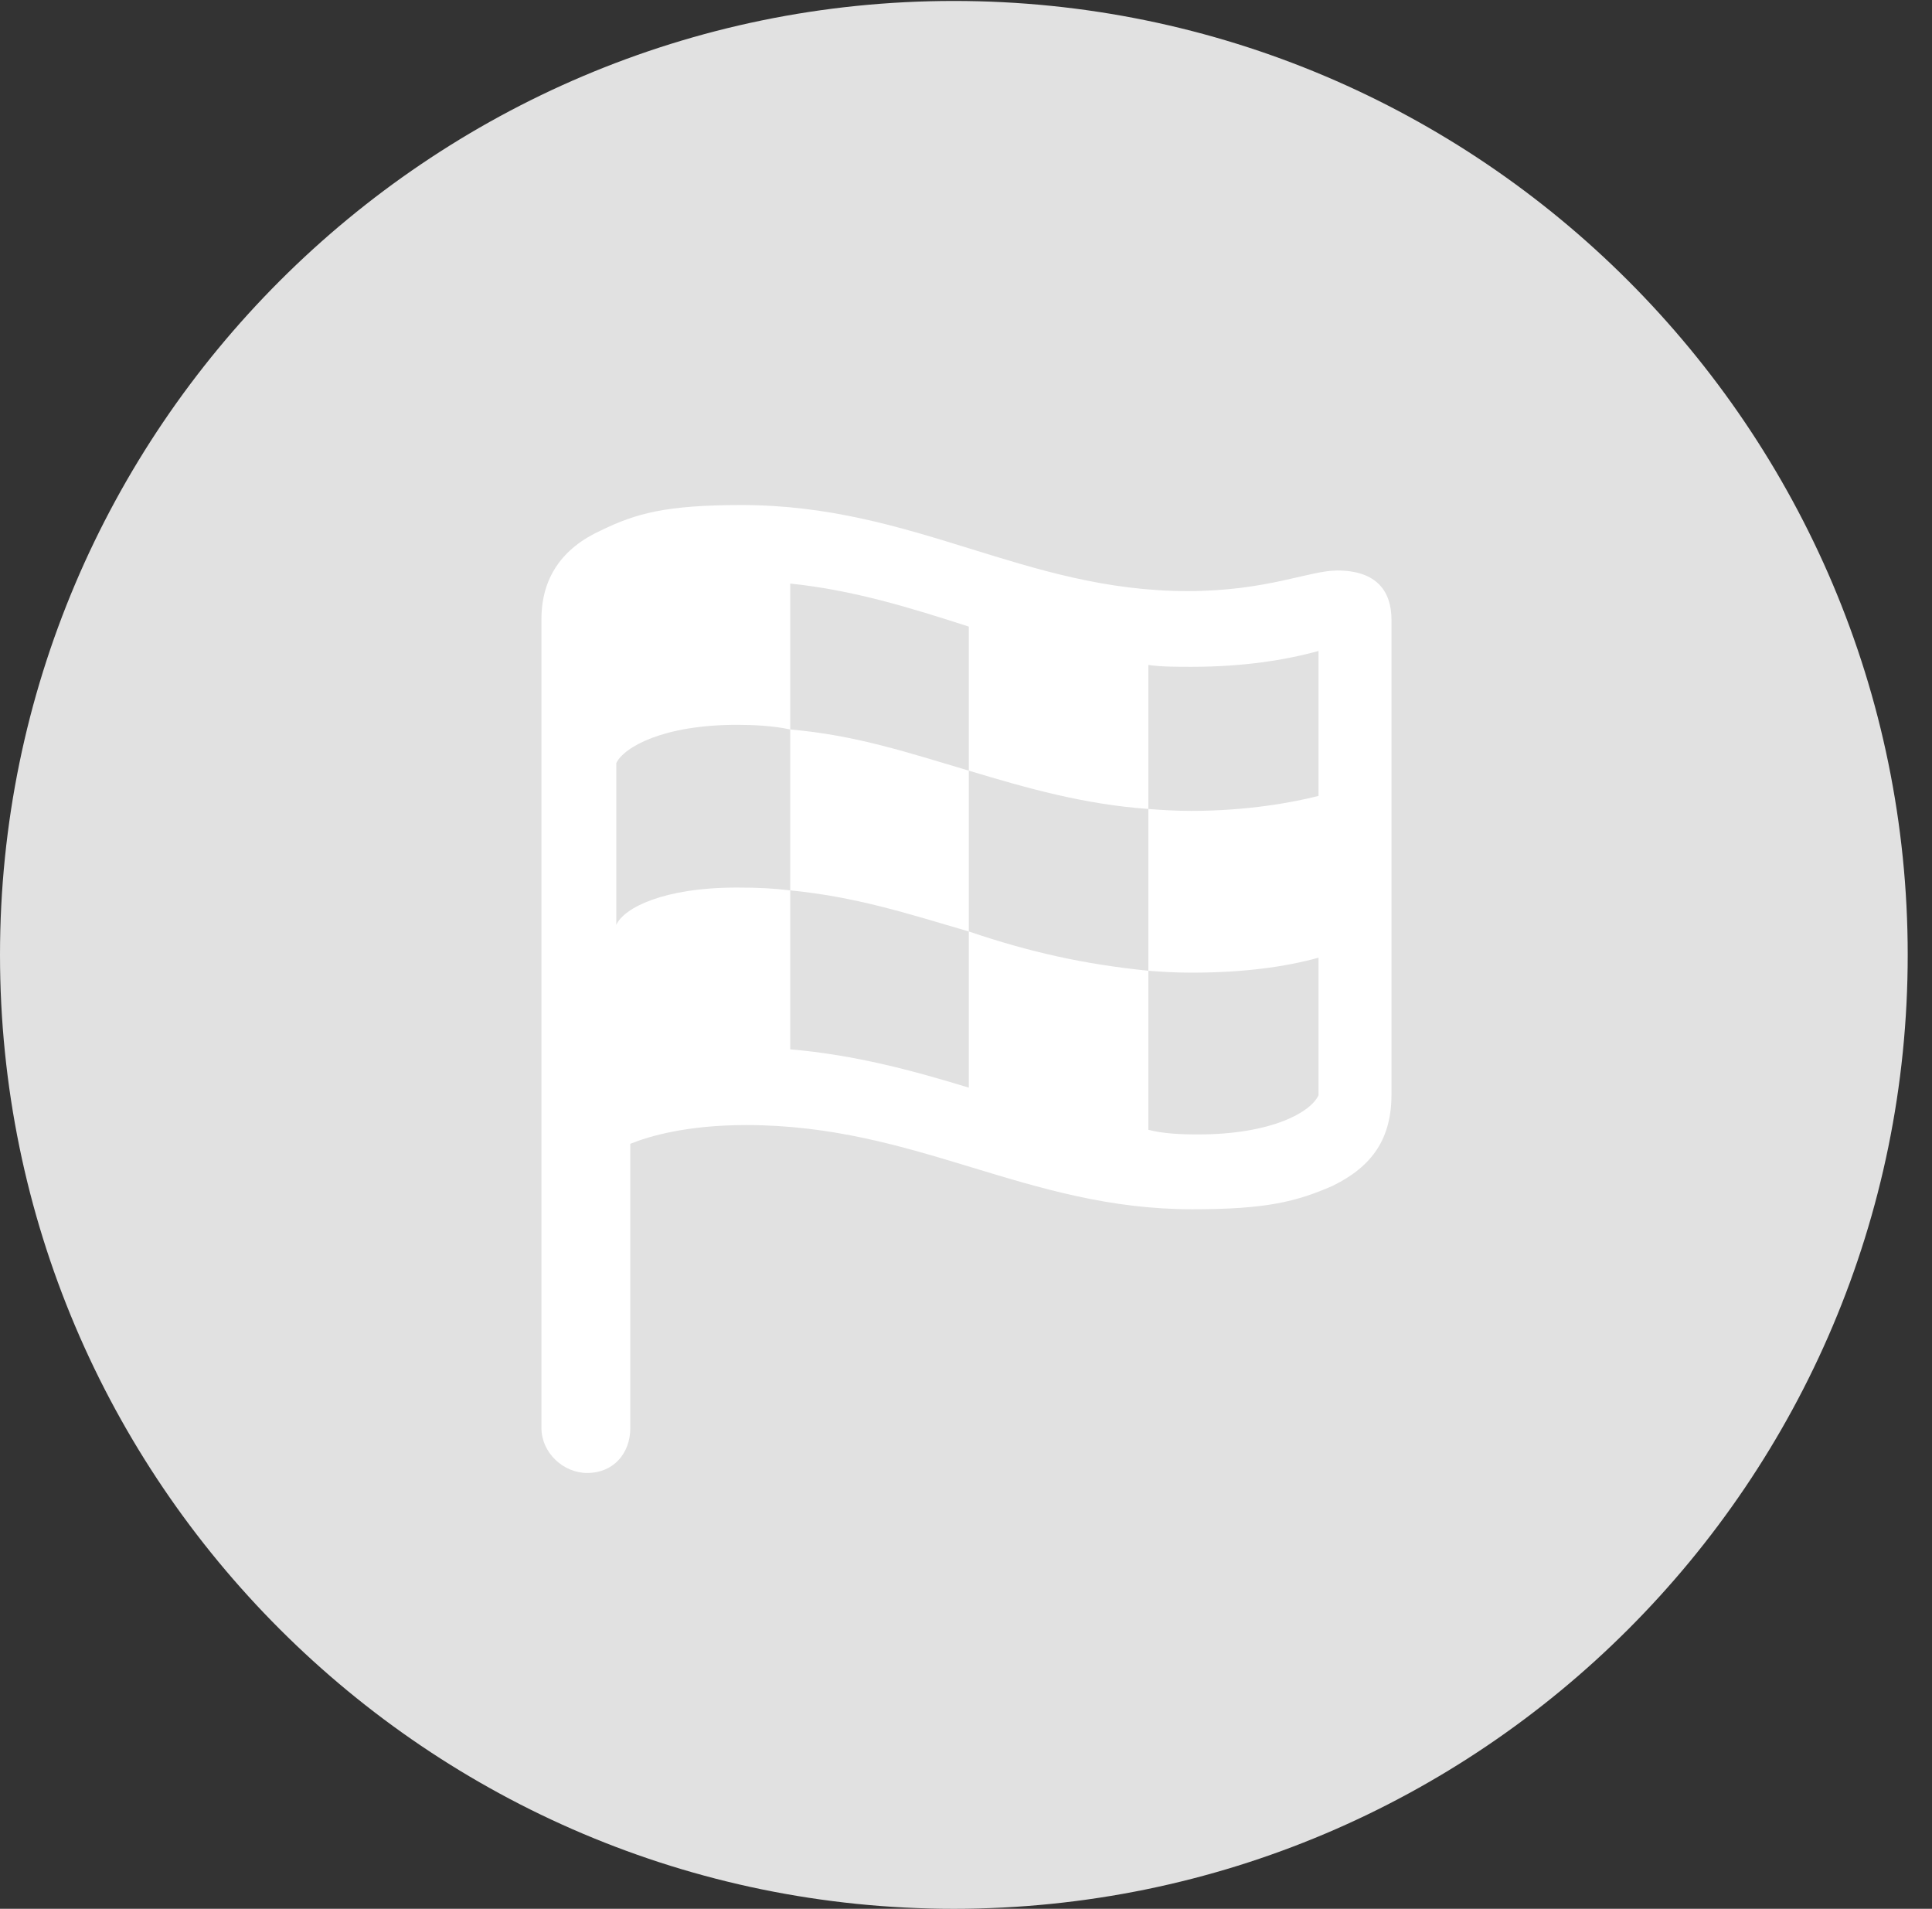 <?xml version="1.0" encoding="UTF-8"?>
<!--Generator: Apple Native CoreSVG 326-->
<!DOCTYPE svg
PUBLIC "-//W3C//DTD SVG 1.1//EN"
       "http://www.w3.org/Graphics/SVG/1.1/DTD/svg11.dtd">
<svg version="1.1" xmlns="http://www.w3.org/2000/svg" xmlns:xlink="http://www.w3.org/1999/xlink" viewBox="0 0 28.246 27.904">
 <rect x="0" y="0" width="28.246" height="27.904" fill="#333333" stroke="none"/>
 <g>
  <rect height="27.904" opacity="0" width="28.246" x="0" y="0"/>
  <path d="M13.945 27.904C21.643 27.904 27.891 21.656 27.891 13.959C27.891 6.275 21.643 0.014 13.945 0.014C6.262 0.014 0 6.275 0 13.959C0 21.656 6.262 27.904 13.945 27.904Z" fill="white" fill-opacity="0.85"/>
  <path d="M8.586 21.533C8.23 21.533 7.916 21.232 7.916 20.877L7.916 9.051C7.916 8.449 8.217 8.012 8.791 7.752C9.297 7.506 9.734 7.383 10.842 7.383C13.371 7.383 14.971 8.641 17.363 8.641C18.525 8.641 19.141 8.34 19.551 8.34C20.125 8.34 20.344 8.641 20.344 9.064L20.344 15.996C20.344 16.639 20.07 17.049 19.482 17.336C18.949 17.568 18.512 17.678 17.432 17.678C14.998 17.678 13.412 16.447 10.91 16.447C10.035 16.447 9.488 16.611 9.215 16.721L9.215 20.877C9.215 21.246 8.969 21.533 8.586 21.533ZM9.01 13.521C9.119 13.275 9.693 12.975 10.773 12.975C11.115 12.975 11.307 12.988 11.553 13.016L11.553 15.34C12.51 15.422 13.357 15.654 14.164 15.9L14.164 13.617C15.053 13.918 15.846 14.096 16.789 14.191L16.789 16.516C16.994 16.57 17.24 16.584 17.514 16.584C18.594 16.584 19.168 16.256 19.277 16.01L19.277 14C18.785 14.137 18.17 14.219 17.418 14.219C17.172 14.219 16.967 14.205 16.789 14.191L16.789 11.826C16.967 11.84 17.186 11.854 17.418 11.854C18.238 11.854 18.908 11.73 19.277 11.635L19.277 9.516C18.785 9.652 18.17 9.748 17.418 9.748C17.199 9.748 16.98 9.748 16.789 9.721L16.789 11.826C15.846 11.758 15.025 11.525 14.164 11.266L14.164 9.16C13.316 8.887 12.482 8.627 11.553 8.531L11.553 10.664C11.307 10.609 11.006 10.596 10.773 10.596C9.693 10.596 9.119 10.924 9.01 11.156ZM11.553 13.016L11.553 10.664C12.51 10.746 13.289 11.006 14.164 11.266L14.164 13.617C13.234 13.344 12.51 13.111 11.553 13.016Z" fill="white"/>
 </g>
</svg>
